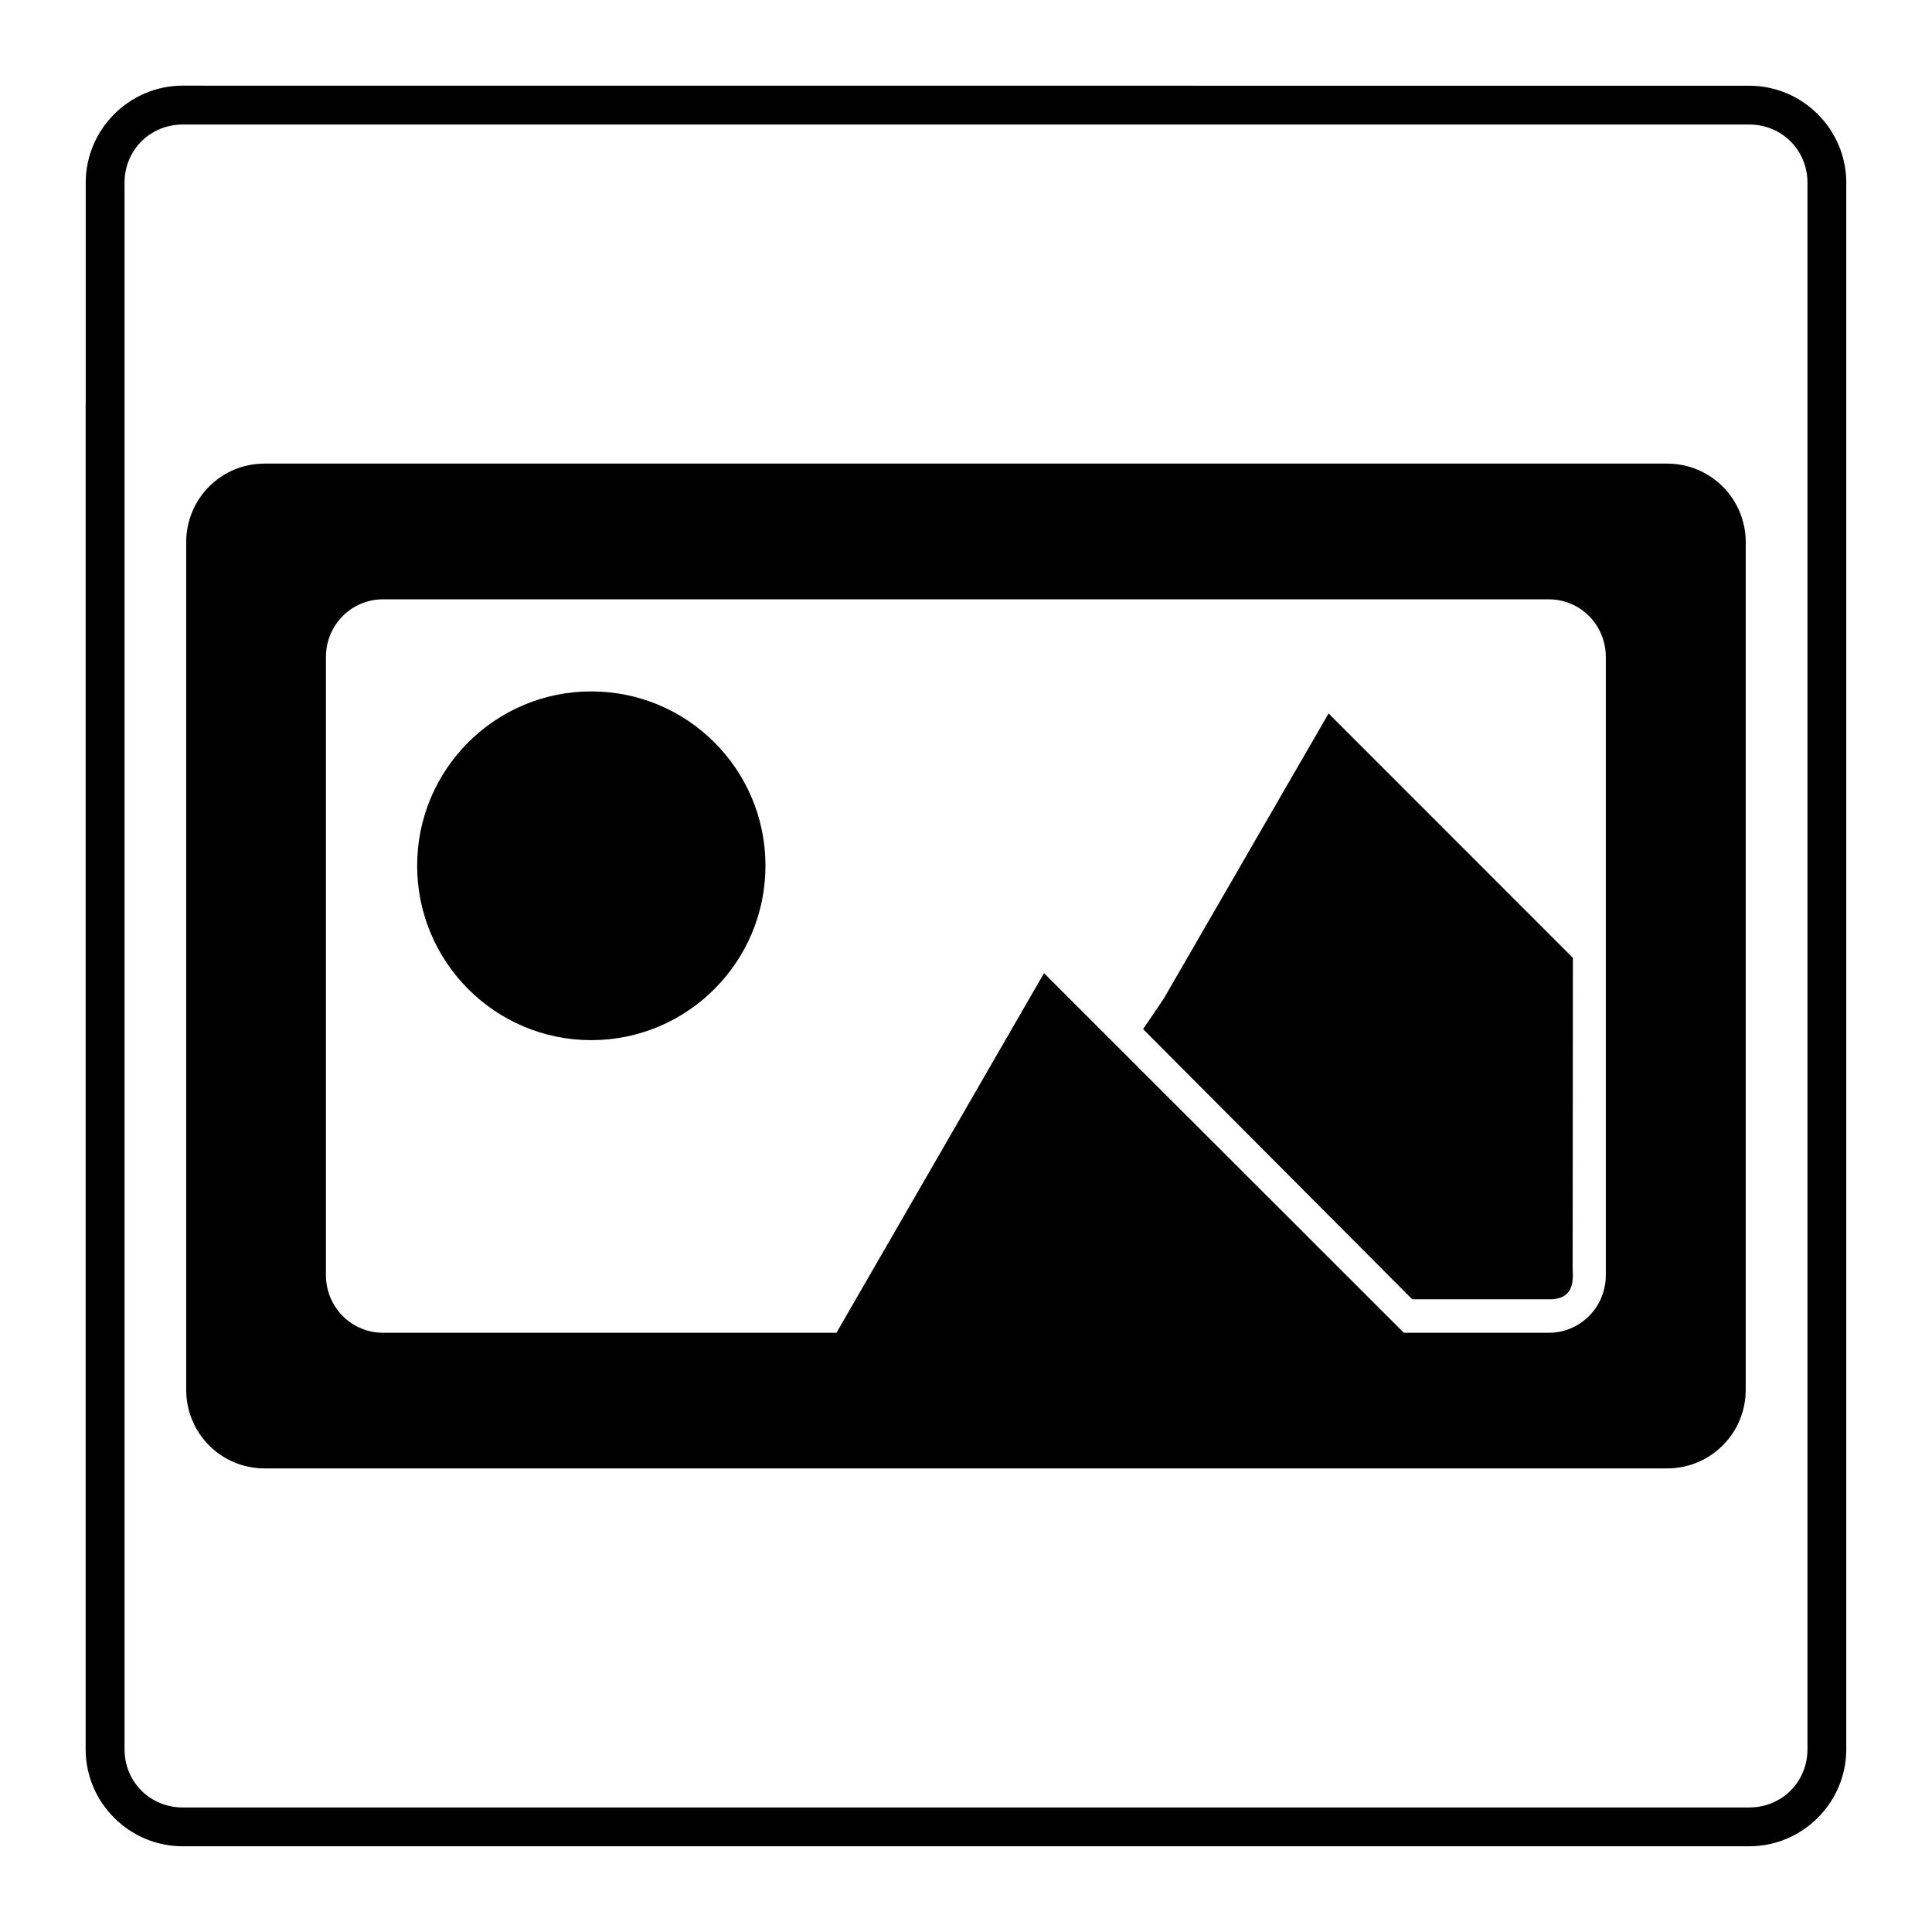 <?xml version="1.0" encoding="UTF-8" standalone="no"?>
<svg
   width="100%"
   height="100%"
   viewBox="0 0 24 24"
   version="1.1"
   id="svg3"
   sodipodi:docname="block-image.svg"
   inkscape:version="1.1.1 (3bf5ae0d25, 2021-09-20)"
   xmlns:inkscape="http://www.inkscape.org/namespaces/inkscape"
   xmlns:sodipodi="http://sodipodi.sourceforge.net/DTD/sodipodi-0.dtd"
   xmlns="http://www.w3.org/2000/svg"
   xmlns:svg="http://www.w3.org/2000/svg">
  <defs
     id="defs7" />
  <sodipodi:namedview
     id="namedview5"
     pagecolor="#505050"
     bordercolor="#ffffff"
     borderopacity="1"
     inkscape:pageshadow="0"
     inkscape:pageopacity="0"
     inkscape:pagecheckerboard="1"
     showgrid="false"
     inkscape:zoom="35.416667"
     inkscape:cx="11.985882"
     inkscape:cy="12.014118"
     inkscape:window-width="1920"
     inkscape:window-height="1009"
     inkscape:window-x="1912"
     inkscape:window-y="-8"
     inkscape:window-maximized="1"
     inkscape:current-layer="svg3" />
  <path
     fill="currentColor"
     d="m 3.287,5.759 c -0.541,0 -0.974,0.436 -0.974,0.977 V 17.264 c 0,0.541 0.433,0.977 0.974,0.977 h 17.422 c 0.541,0 0.977,-0.436 0.977,-0.977 V 6.736 c 0,-0.541 -0.436,-0.977 -0.977,-0.977 z M 4.758,7.445 H 19.239 c 0.395,0 0.709,0.321 0.709,0.716 v 7.679 c 0,0.395 -0.314,0.716 -0.709,0.716 h -1.8 l -4.47,-4.467 -2.578,4.467 H 4.758 c -0.395,0 -0.709,-0.321 -0.709,-0.716 V 8.161 c 0,-0.395 0.314,-0.716 0.709,-0.716 z M 7.345,8.589 C 6.151,8.589 5.183,9.557 5.182,10.752 5.181,11.948 6.149,12.921 7.345,12.921 8.541,12.921 9.51,11.948 9.509,10.752 9.508,9.557 8.54,8.589 7.345,8.589 Z m 9.159,0.274 -2.049,3.545 -0.255,0.376 3.343,3.356 h 1.738 c 0.233,-0.015 0.269,-0.174 0.255,-0.369 l 0.003,-3.872 z"
     id="block-textimage"
     sodipodi:nodetypes="sssssssssssssscccssssccccccccccccc"
     style="stroke-width:1.673" />
  <path
     fill="currentColor"
     d="m 2.27,1.064 c -0.663,0 -1.205,0.542 -1.205,1.205 V 5.012 H 1.547 V 2.27 c 0,-0.405 0.318,-0.723 0.723,-0.723 H 21.73 c 0.405,0 0.723,0.318 0.723,0.723 v 5.438 h 0.482 v -5.438 c 0,-0.663 -0.542,-1.205 -1.205,-1.205 z M 1.064,5.012 V 21.73 c 0,0.663 0.542,1.205 1.205,1.205 H 21.73 c 0.663,0 1.205,-0.542 1.205,-1.205 V 7.707 H 22.453 V 21.73 c 0,0.405 -0.318,0.723 -0.723,0.723 H 2.27 c -0.405,0 -0.723,-0.318 -0.723,-0.723 V 5.012 Z"
     id="path923"
     sodipodi:nodetypes="ssccssssccssscssssccsssscc" />
</svg>
